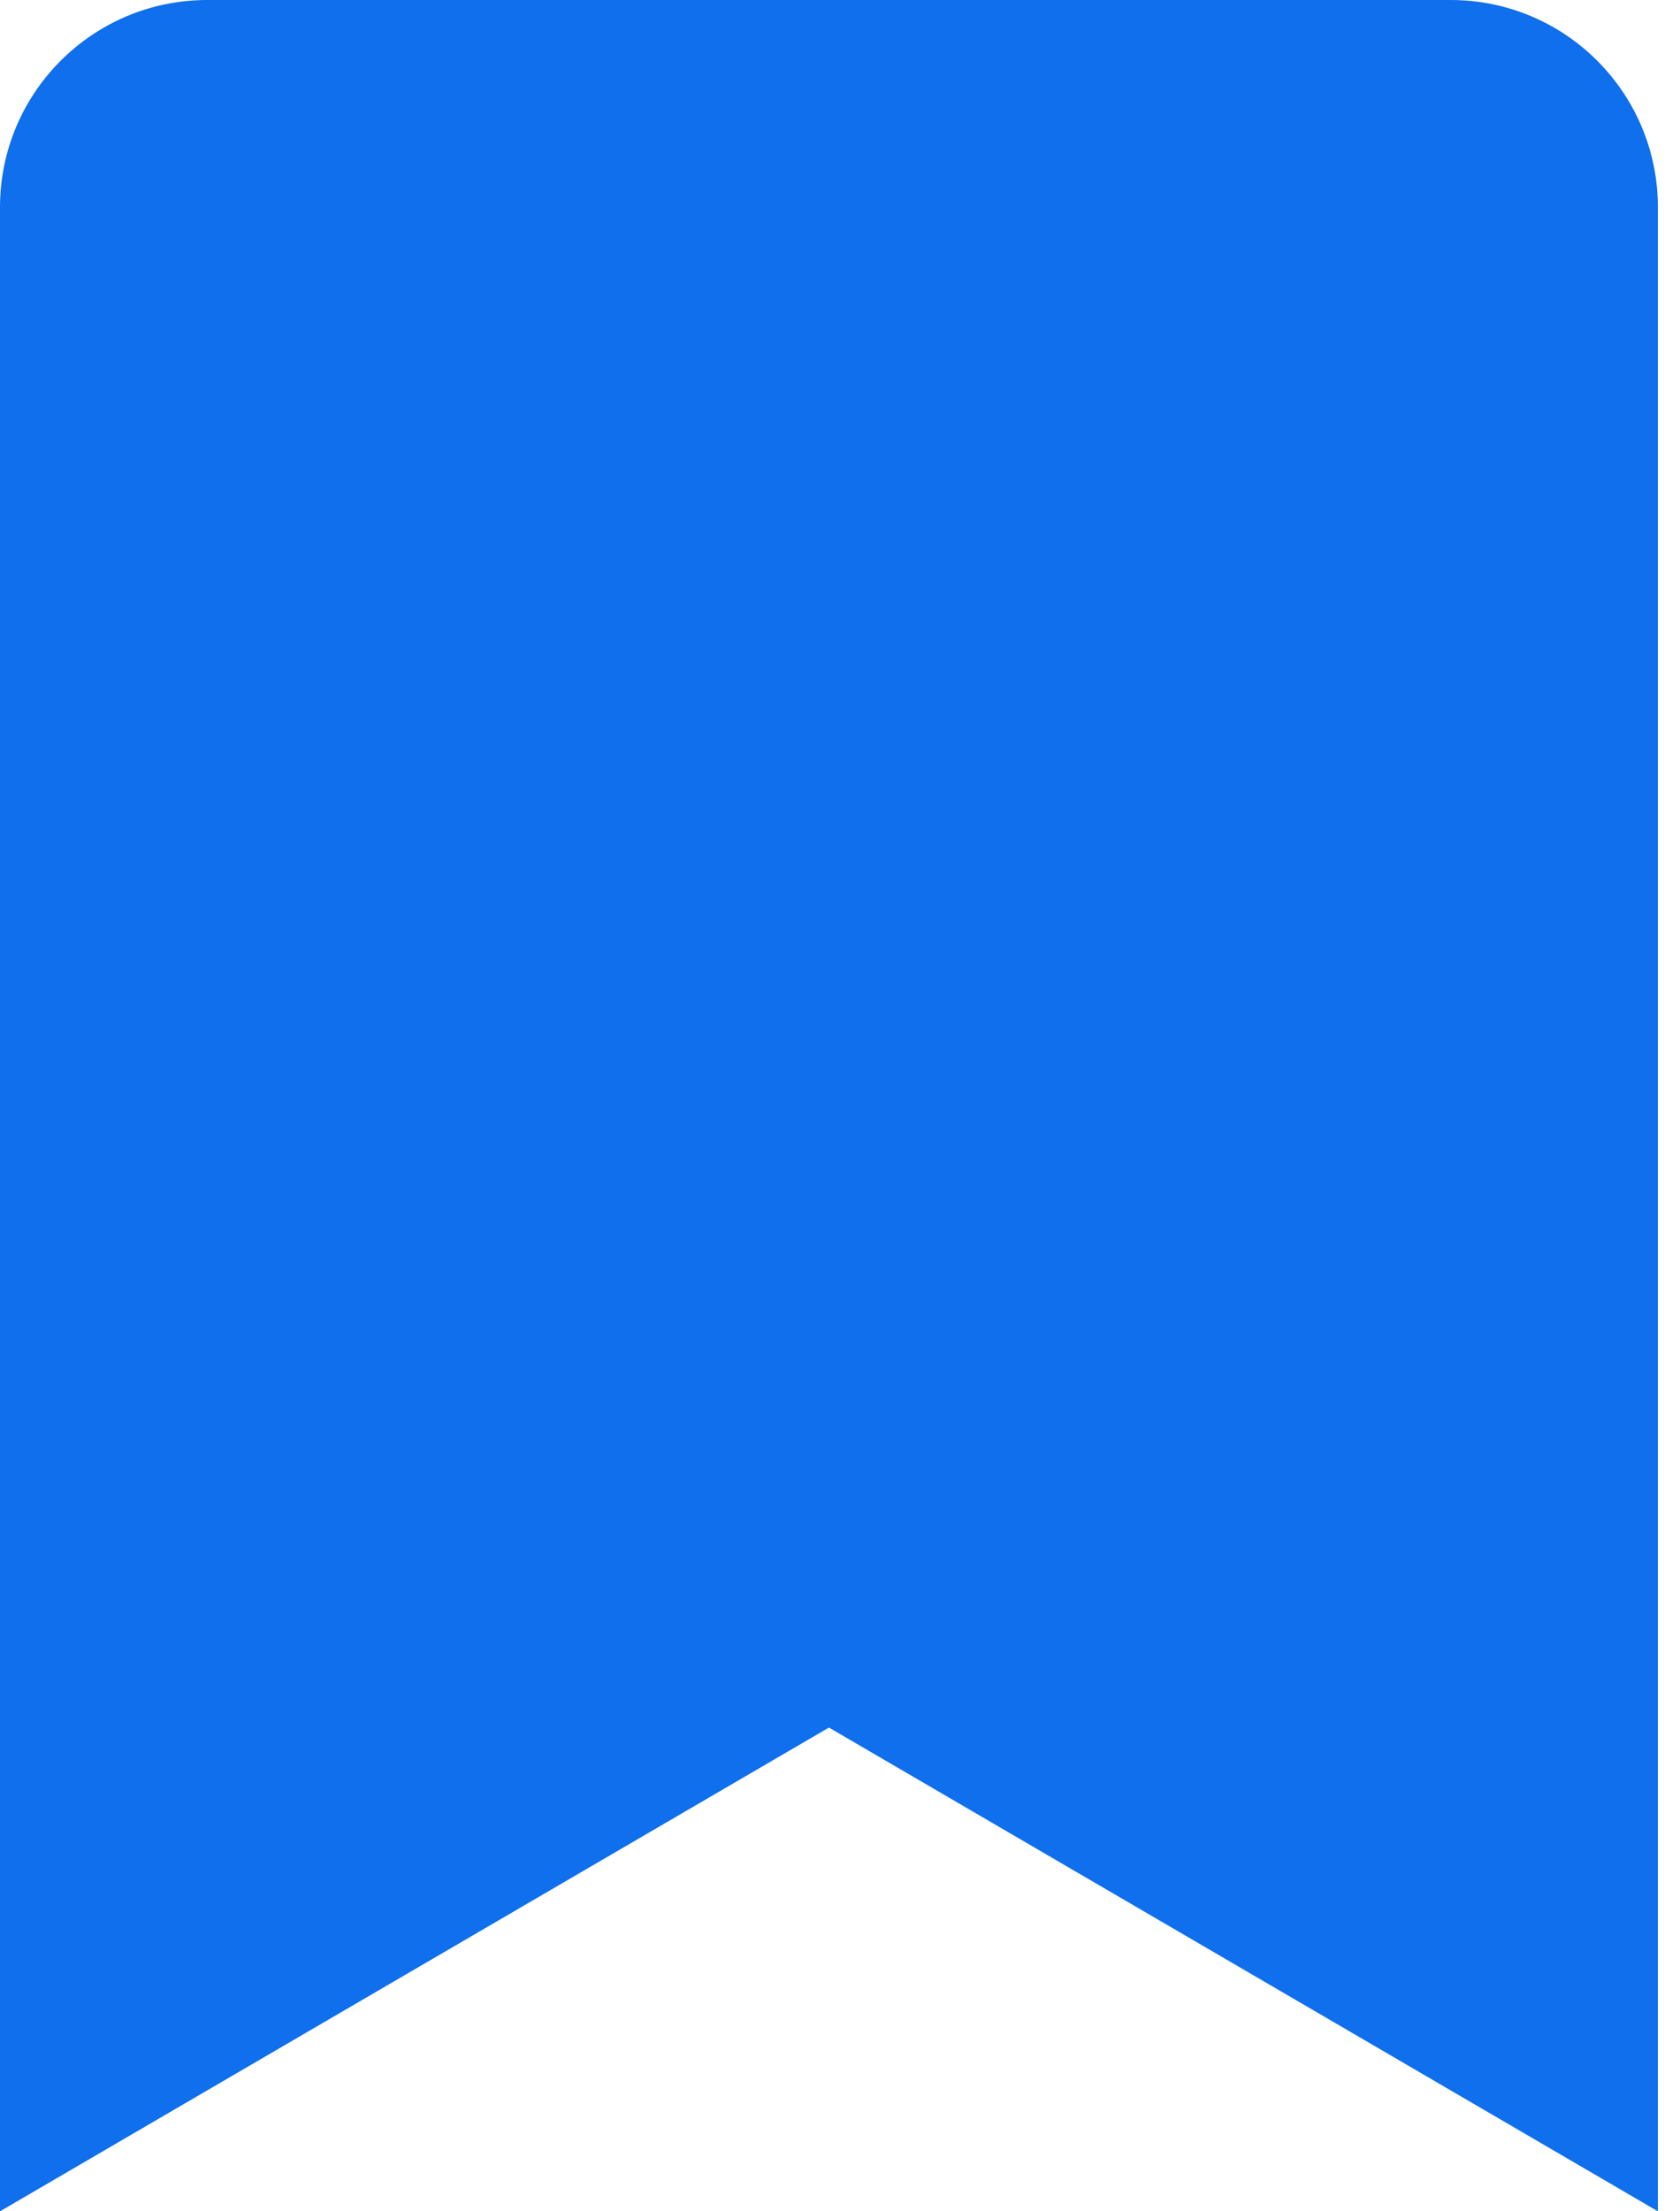 <svg width="19" height="25" viewBox="0 0 19 25" fill="none" xmlns="http://www.w3.org/2000/svg">
<path d="M0 25V2.344C0 1.049 1.049 0 2.344 0H16.406C17.701 0 18.75 1.049 18.75 2.344V25L9.375 19.531L0 25Z" fill="#0F6FEC"/>
</svg>
